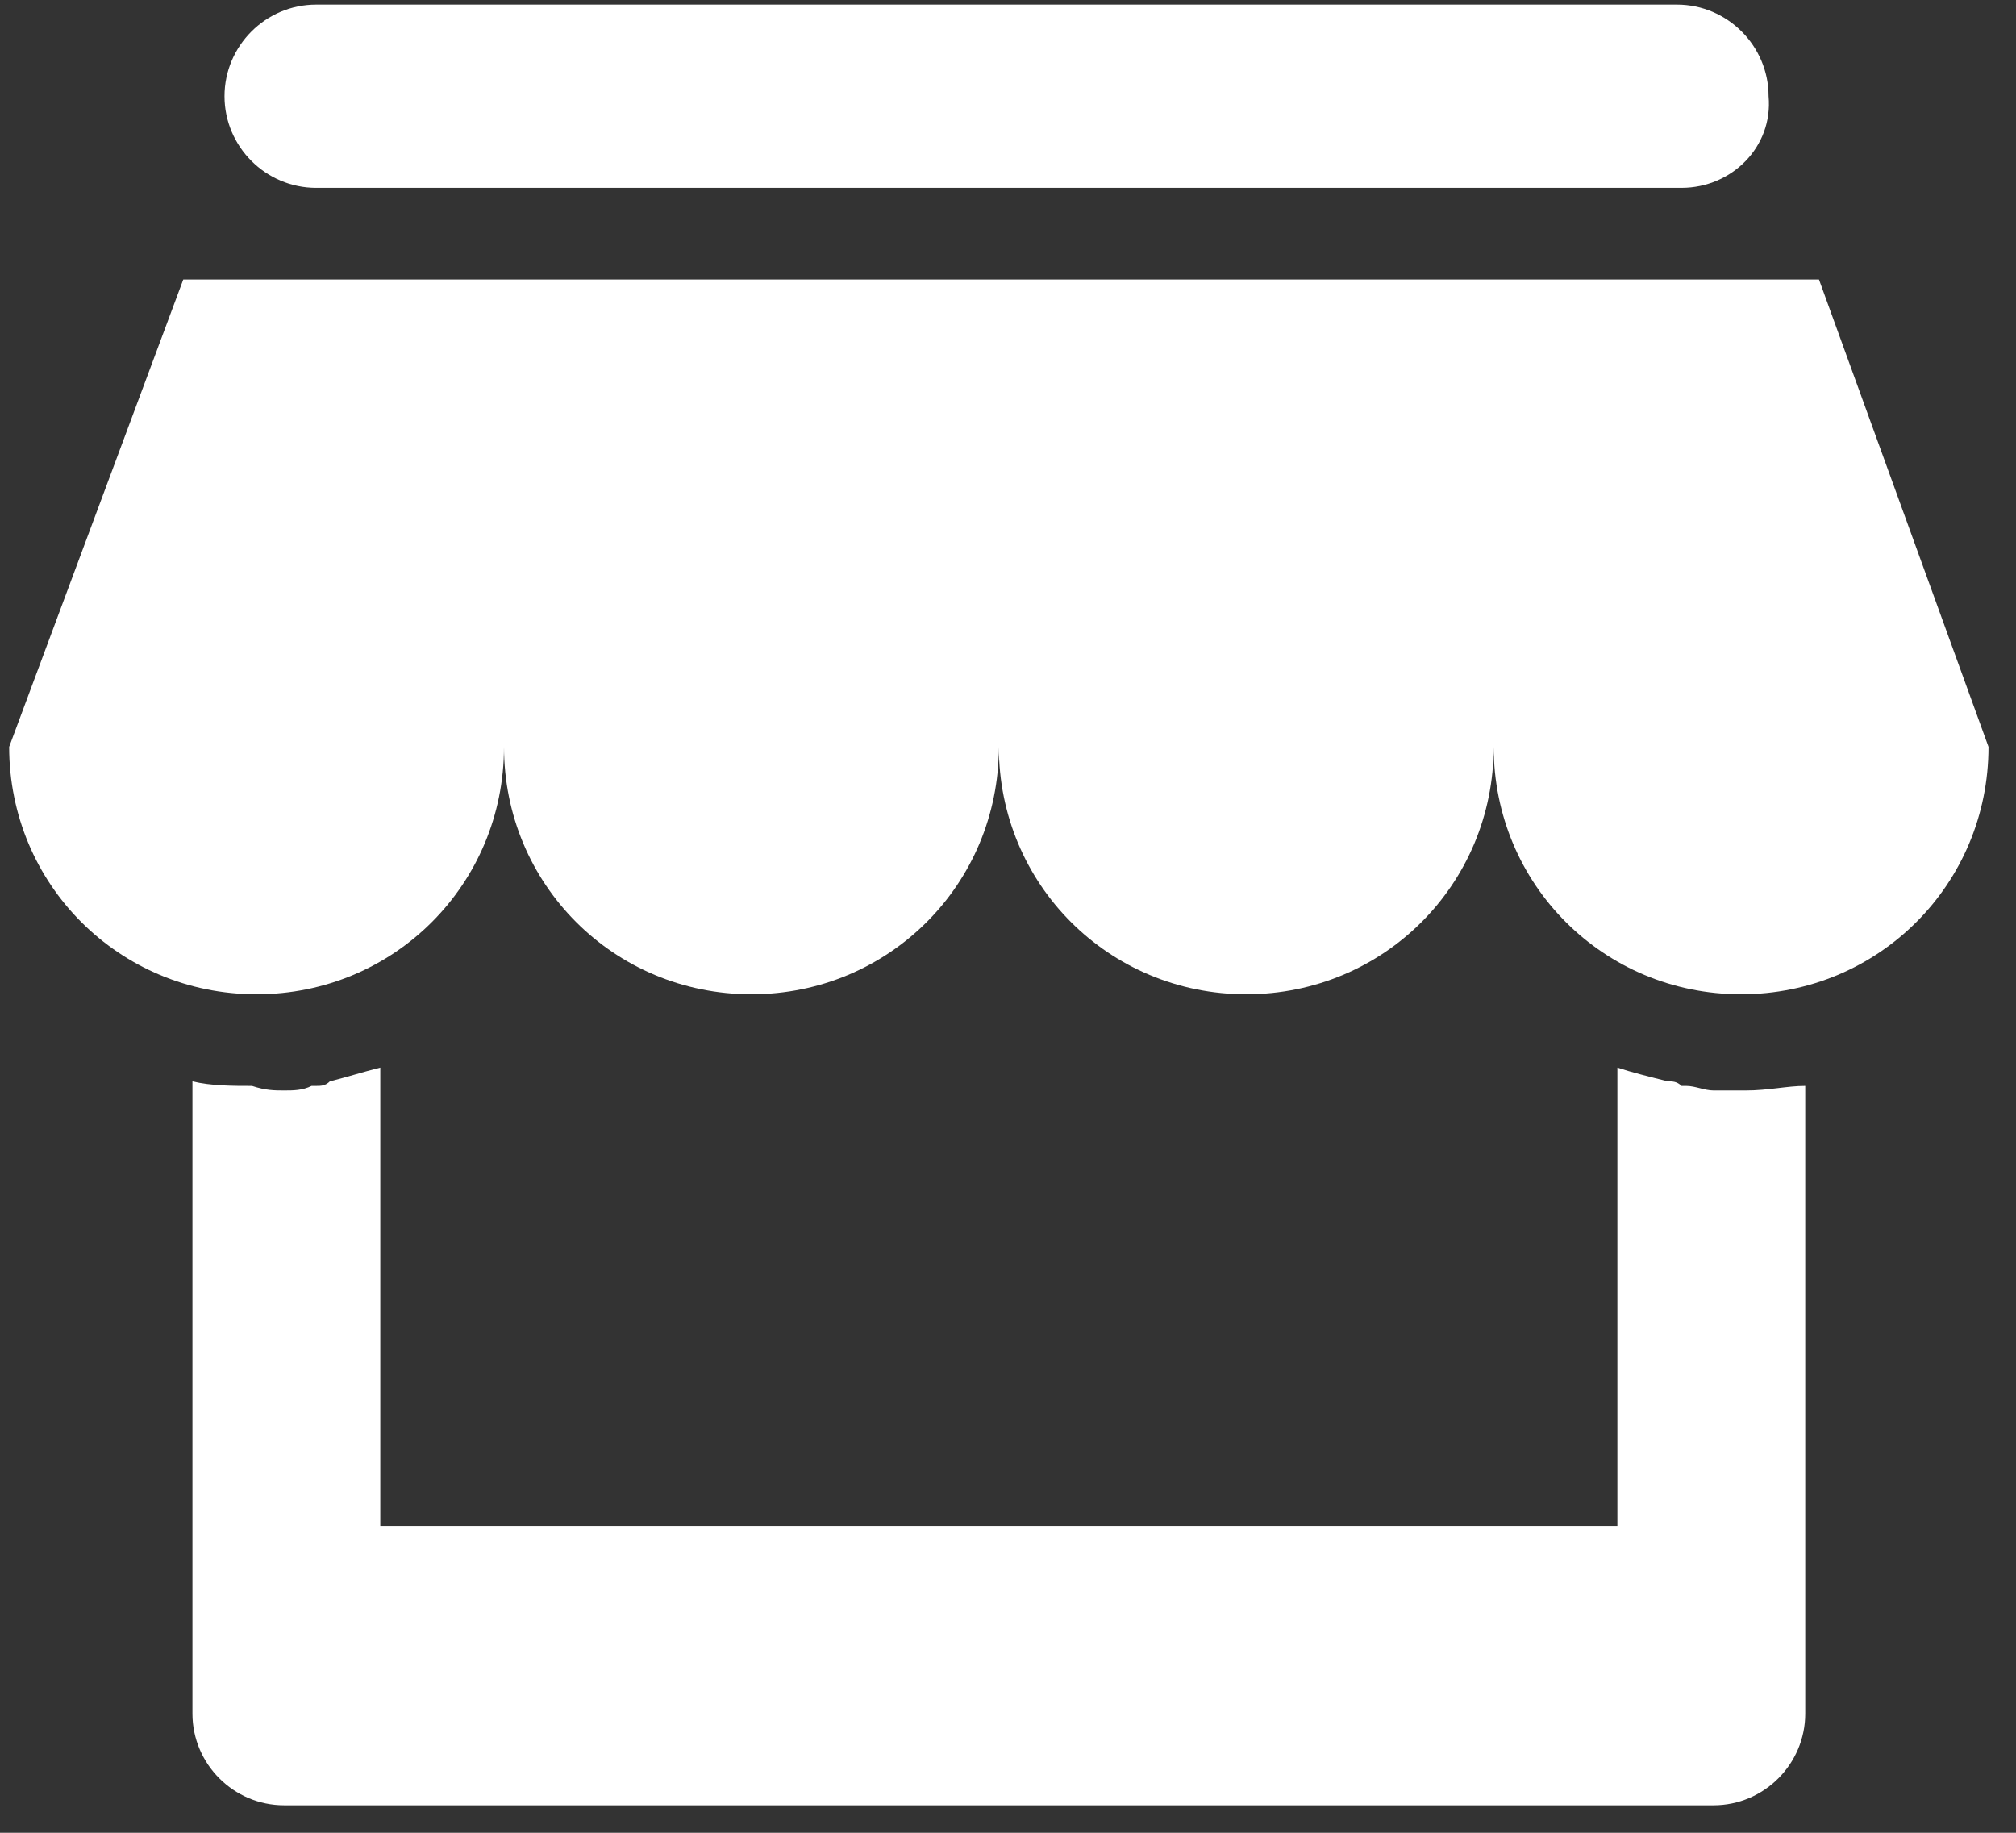<svg xmlns="http://www.w3.org/2000/svg" viewBox="0 0 44 40">
  <rect x="0" y="0" width="44" height="40" fill="#333333" stroke="none"/>
  <path fill="#FFF" d="M43.4 16.3c0 3-2.4 5.4-5.4 5.4-3 0-5.4-2.4-5.4-5.4 0 3-2.4 5.4-5.4 5.4-3 0-5.4-2.4-5.4-5.4 0 3-2.4 5.4-5.4 5.4S11 19.3 11 16.3c0 3-2.4 5.4-5.4 5.4-3 0-5.4-2.4-5.4-5.4L4 6.1h35.7l3.7 10.2zM36.7 4.1H6.9c-1.1 0-2-.9-2-2s.9-2 2-2h29.7c1.1 0 2 .9 2 2 .1 1.1-.8 2-1.9 2zM6.2 23.8c.2 0 .4 0 .6-.1h.1c.1 0 .2 0 .3-.1.4-.1.7-.2 1.1-.3v10h27v-10c.3.1.7.2 1.1.3.1 0 .2 0 .3.1h.1c.2 0 .4.1.6.1h.7c.5 0 .9-.1 1.3-.1v13.7c0 1.1-.9 2-2 2H6.2c-1.1 0-2-.9-2-2V23.6c.4.1.9.1 1.3.1.3.1.5.1.7.1z"/>
</svg>
